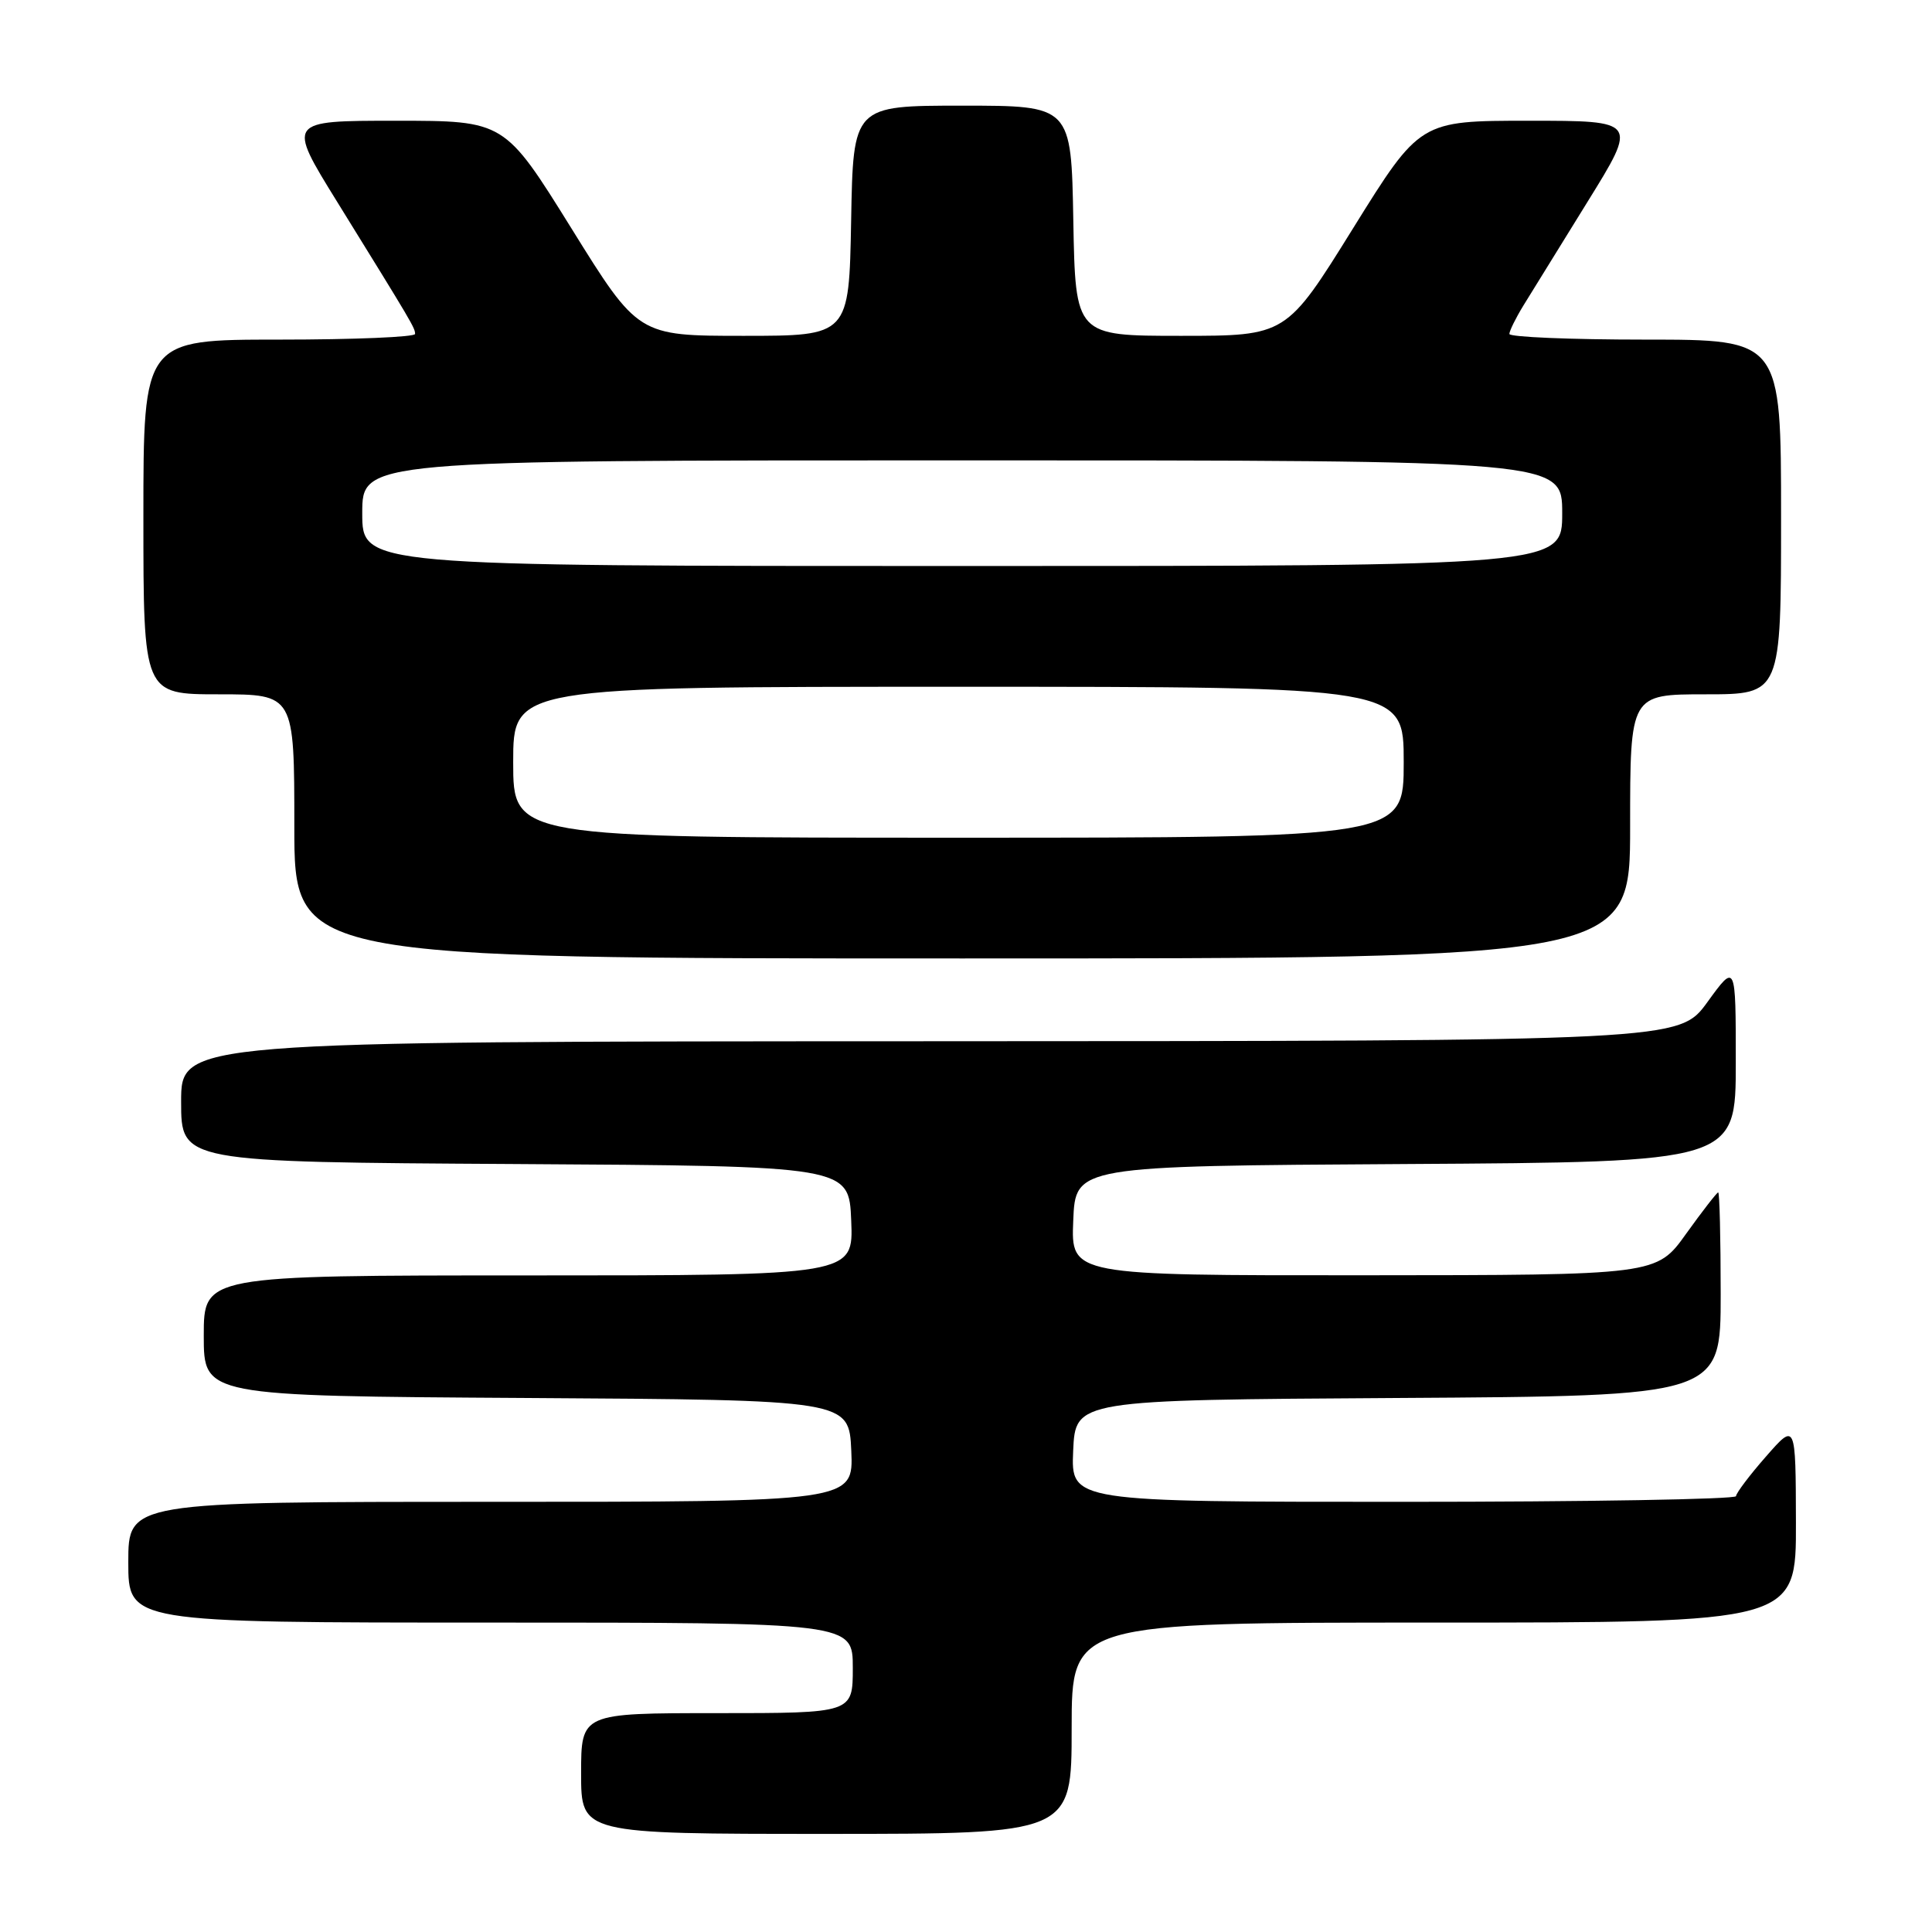 <?xml version="1.0" encoding="UTF-8" standalone="no"?>
<!DOCTYPE svg PUBLIC "-//W3C//DTD SVG 1.1//EN" "http://www.w3.org/Graphics/SVG/1.1/DTD/svg11.dtd" >
<svg xmlns="http://www.w3.org/2000/svg" xmlns:xlink="http://www.w3.org/1999/xlink" version="1.1" viewBox="0 0 256 256">
 <g >
 <path fill="currentColor"
d=" M 142.00 229.00 C 142.00 215.00 142.00 215.00 190.00 215.00 C 238.00 215.00 238.00 215.00 237.97 201.75 C 237.94 188.50 237.94 188.50 234.00 193.00 C 231.83 195.47 230.05 197.84 230.03 198.25 C 230.01 198.66 210.18 199.00 185.95 199.00 C 141.91 199.00 141.91 199.00 142.20 192.25 C 142.50 185.50 142.50 185.50 185.25 185.24 C 228.00 184.98 228.00 184.98 228.00 171.49 C 228.00 164.07 227.85 158.00 227.67 158.00 C 227.50 158.00 225.58 160.47 223.42 163.48 C 219.50 168.96 219.50 168.96 180.71 168.98 C 141.91 169.00 141.91 169.00 142.21 161.75 C 142.50 154.50 142.50 154.50 186.25 154.24 C 230.00 153.98 230.00 153.98 230.00 140.79 C 230.00 127.60 230.00 127.60 226.25 132.77 C 222.50 137.94 222.50 137.94 123.25 137.97 C 24.00 138.00 24.00 138.00 24.00 145.99 C 24.00 153.98 24.00 153.98 68.25 154.24 C 112.50 154.50 112.50 154.50 112.79 161.75 C 113.09 169.00 113.09 169.00 70.04 169.00 C 27.00 169.00 27.00 169.00 27.00 176.99 C 27.00 184.98 27.00 184.98 69.75 185.24 C 112.50 185.50 112.50 185.50 112.80 192.25 C 113.09 199.00 113.09 199.00 65.05 199.00 C 17.00 199.00 17.00 199.00 17.00 207.00 C 17.00 215.00 17.00 215.00 65.00 215.00 C 113.00 215.00 113.00 215.00 113.00 221.00 C 113.00 227.00 113.00 227.00 95.00 227.00 C 77.00 227.00 77.00 227.00 77.00 235.00 C 77.00 243.00 77.00 243.00 109.50 243.00 C 142.00 243.00 142.00 243.00 142.00 229.00 Z  M 216.00 109.50 C 216.00 92.00 216.00 92.00 226.00 92.00 C 236.00 92.00 236.00 92.00 236.00 68.50 C 236.00 45.00 236.00 45.00 218.00 45.00 C 208.10 45.00 200.00 44.66 200.00 44.25 C 200.01 43.84 200.84 42.15 201.85 40.50 C 202.87 38.85 206.69 32.66 210.35 26.75 C 217.01 16.00 217.01 16.00 202.58 16.00 C 188.15 16.00 188.15 16.00 179.29 30.25 C 170.44 44.50 170.44 44.50 156.47 44.50 C 142.50 44.50 142.50 44.50 142.22 29.25 C 141.95 14.00 141.95 14.00 127.50 14.00 C 113.05 14.00 113.05 14.00 112.78 29.25 C 112.50 44.50 112.50 44.50 98.53 44.50 C 84.56 44.50 84.56 44.50 75.71 30.25 C 66.85 16.00 66.85 16.00 52.44 16.00 C 38.03 16.00 38.03 16.00 44.68 26.75 C 54.75 43.03 54.99 43.44 55.00 44.25 C 55.00 44.66 46.90 45.00 37.00 45.00 C 19.00 45.00 19.00 45.00 19.00 68.50 C 19.00 92.00 19.00 92.00 29.00 92.00 C 39.00 92.00 39.00 92.00 39.00 109.50 C 39.00 127.00 39.00 127.00 127.50 127.00 C 216.00 127.00 216.00 127.00 216.00 109.50 Z  M 68.00 101.00 C 68.00 91.00 68.00 91.00 127.00 91.00 C 186.00 91.00 186.00 91.00 186.00 101.00 C 186.00 111.00 186.00 111.00 127.00 111.00 C 68.00 111.00 68.00 111.00 68.00 101.00 Z  M 48.00 68.00 C 48.00 61.00 48.00 61.00 127.50 61.00 C 207.00 61.00 207.00 61.00 207.00 68.00 C 207.00 75.00 207.00 75.00 127.50 75.00 C 48.00 75.00 48.00 75.00 48.00 68.00 Z "/>
</g>
</svg>
